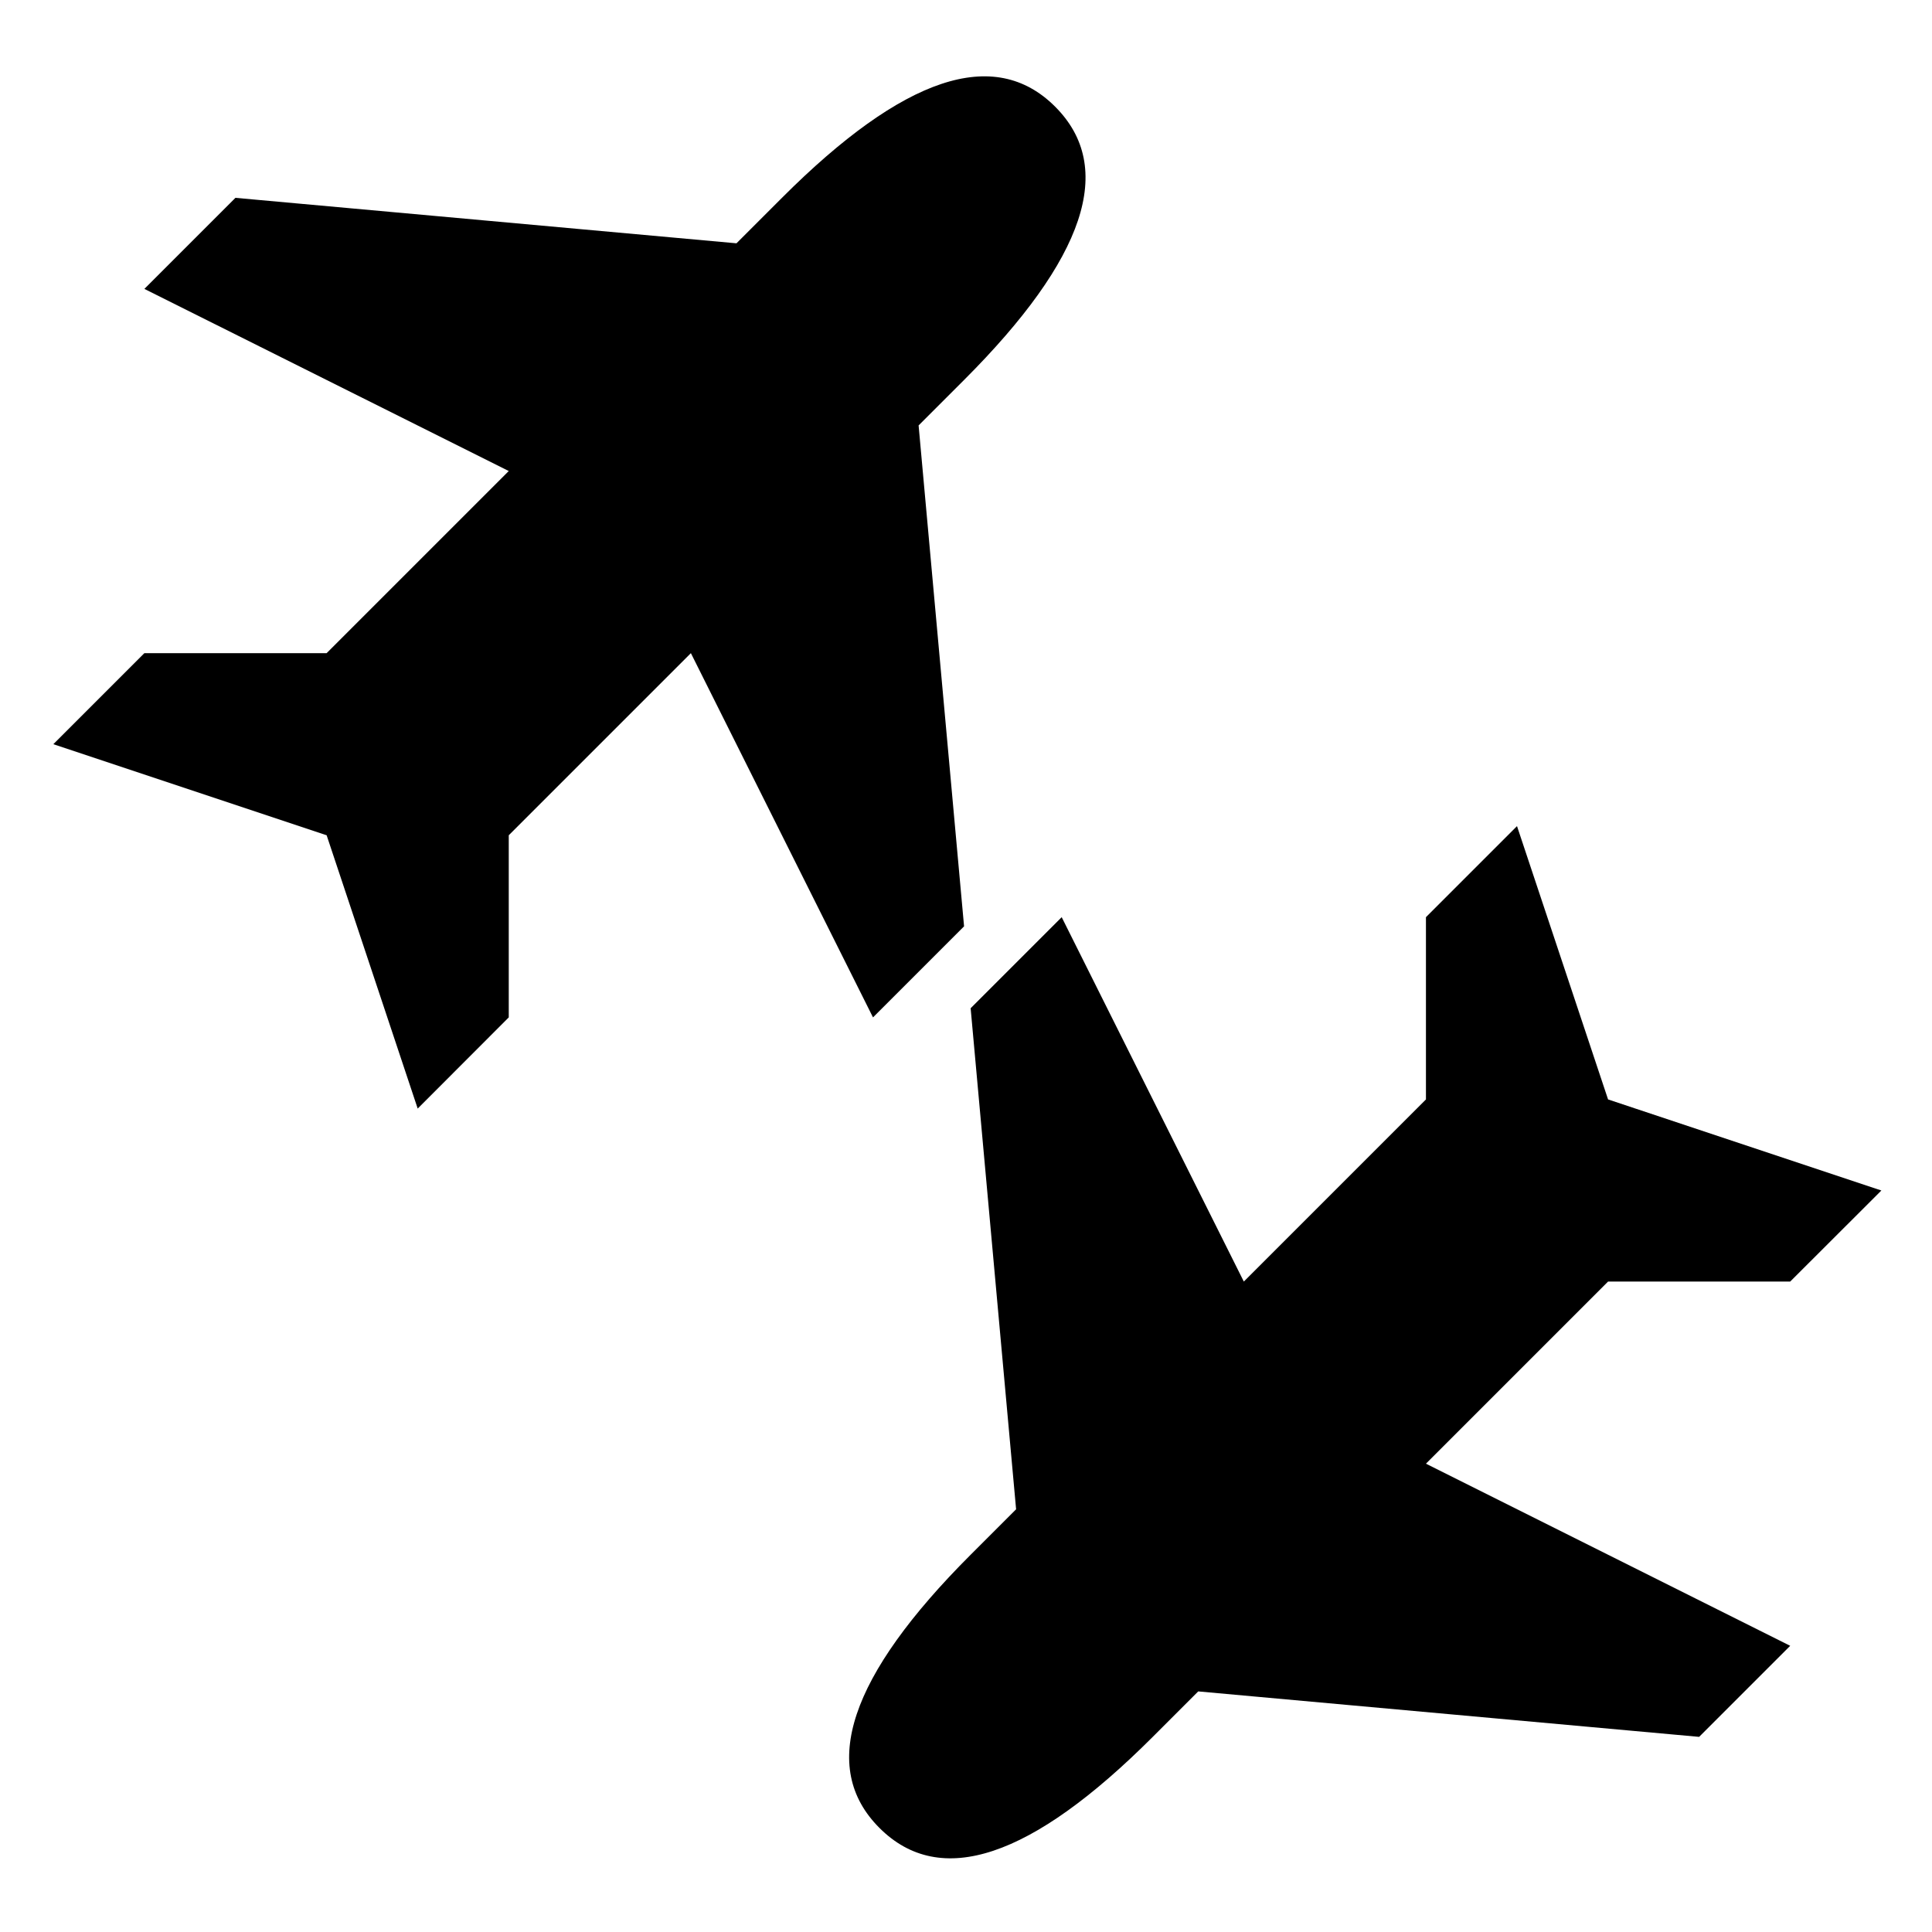 <?xml version="1.0" encoding="UTF-8"?>
<svg width="15px" height="15px" viewBox="0 0 15 15" version="1.1" xmlns="http://www.w3.org/2000/svg" xmlns:xlink="http://www.w3.org/1999/xlink">
    <path d="M8.192,0.828 C8.664,1.3 8.428,2.007 7.485,2.95 L7.132,3.303 L7.485,7.192 L6.778,7.899 L5.364,5.071 L3.95,6.485 L3.95,7.899 L3.243,8.607 L2.536,6.485 L0.414,5.778 L1.121,5.071 L2.536,5.071 L3.95,3.657 L1.121,2.243 L1.828,1.536 L5.718,1.889 L6.071,1.536 C7.014,0.593 7.721,0.357 8.192,0.828 Z M6.828,14.192 C6.357,13.721 6.593,13.014 7.536,12.071 L7.889,11.718 L7.536,7.828 L8.243,7.121 L9.657,9.95 L11.071,8.536 L11.071,7.121 L11.778,6.414 L12.485,8.536 L14.607,9.243 L13.899,9.95 L12.485,9.95 L11.071,11.364 L13.899,12.778 L13.192,13.485 L9.303,13.132 L8.95,13.485 C8.007,14.428 7.3,14.664 6.828,14.192 Z"></path>
</svg>
